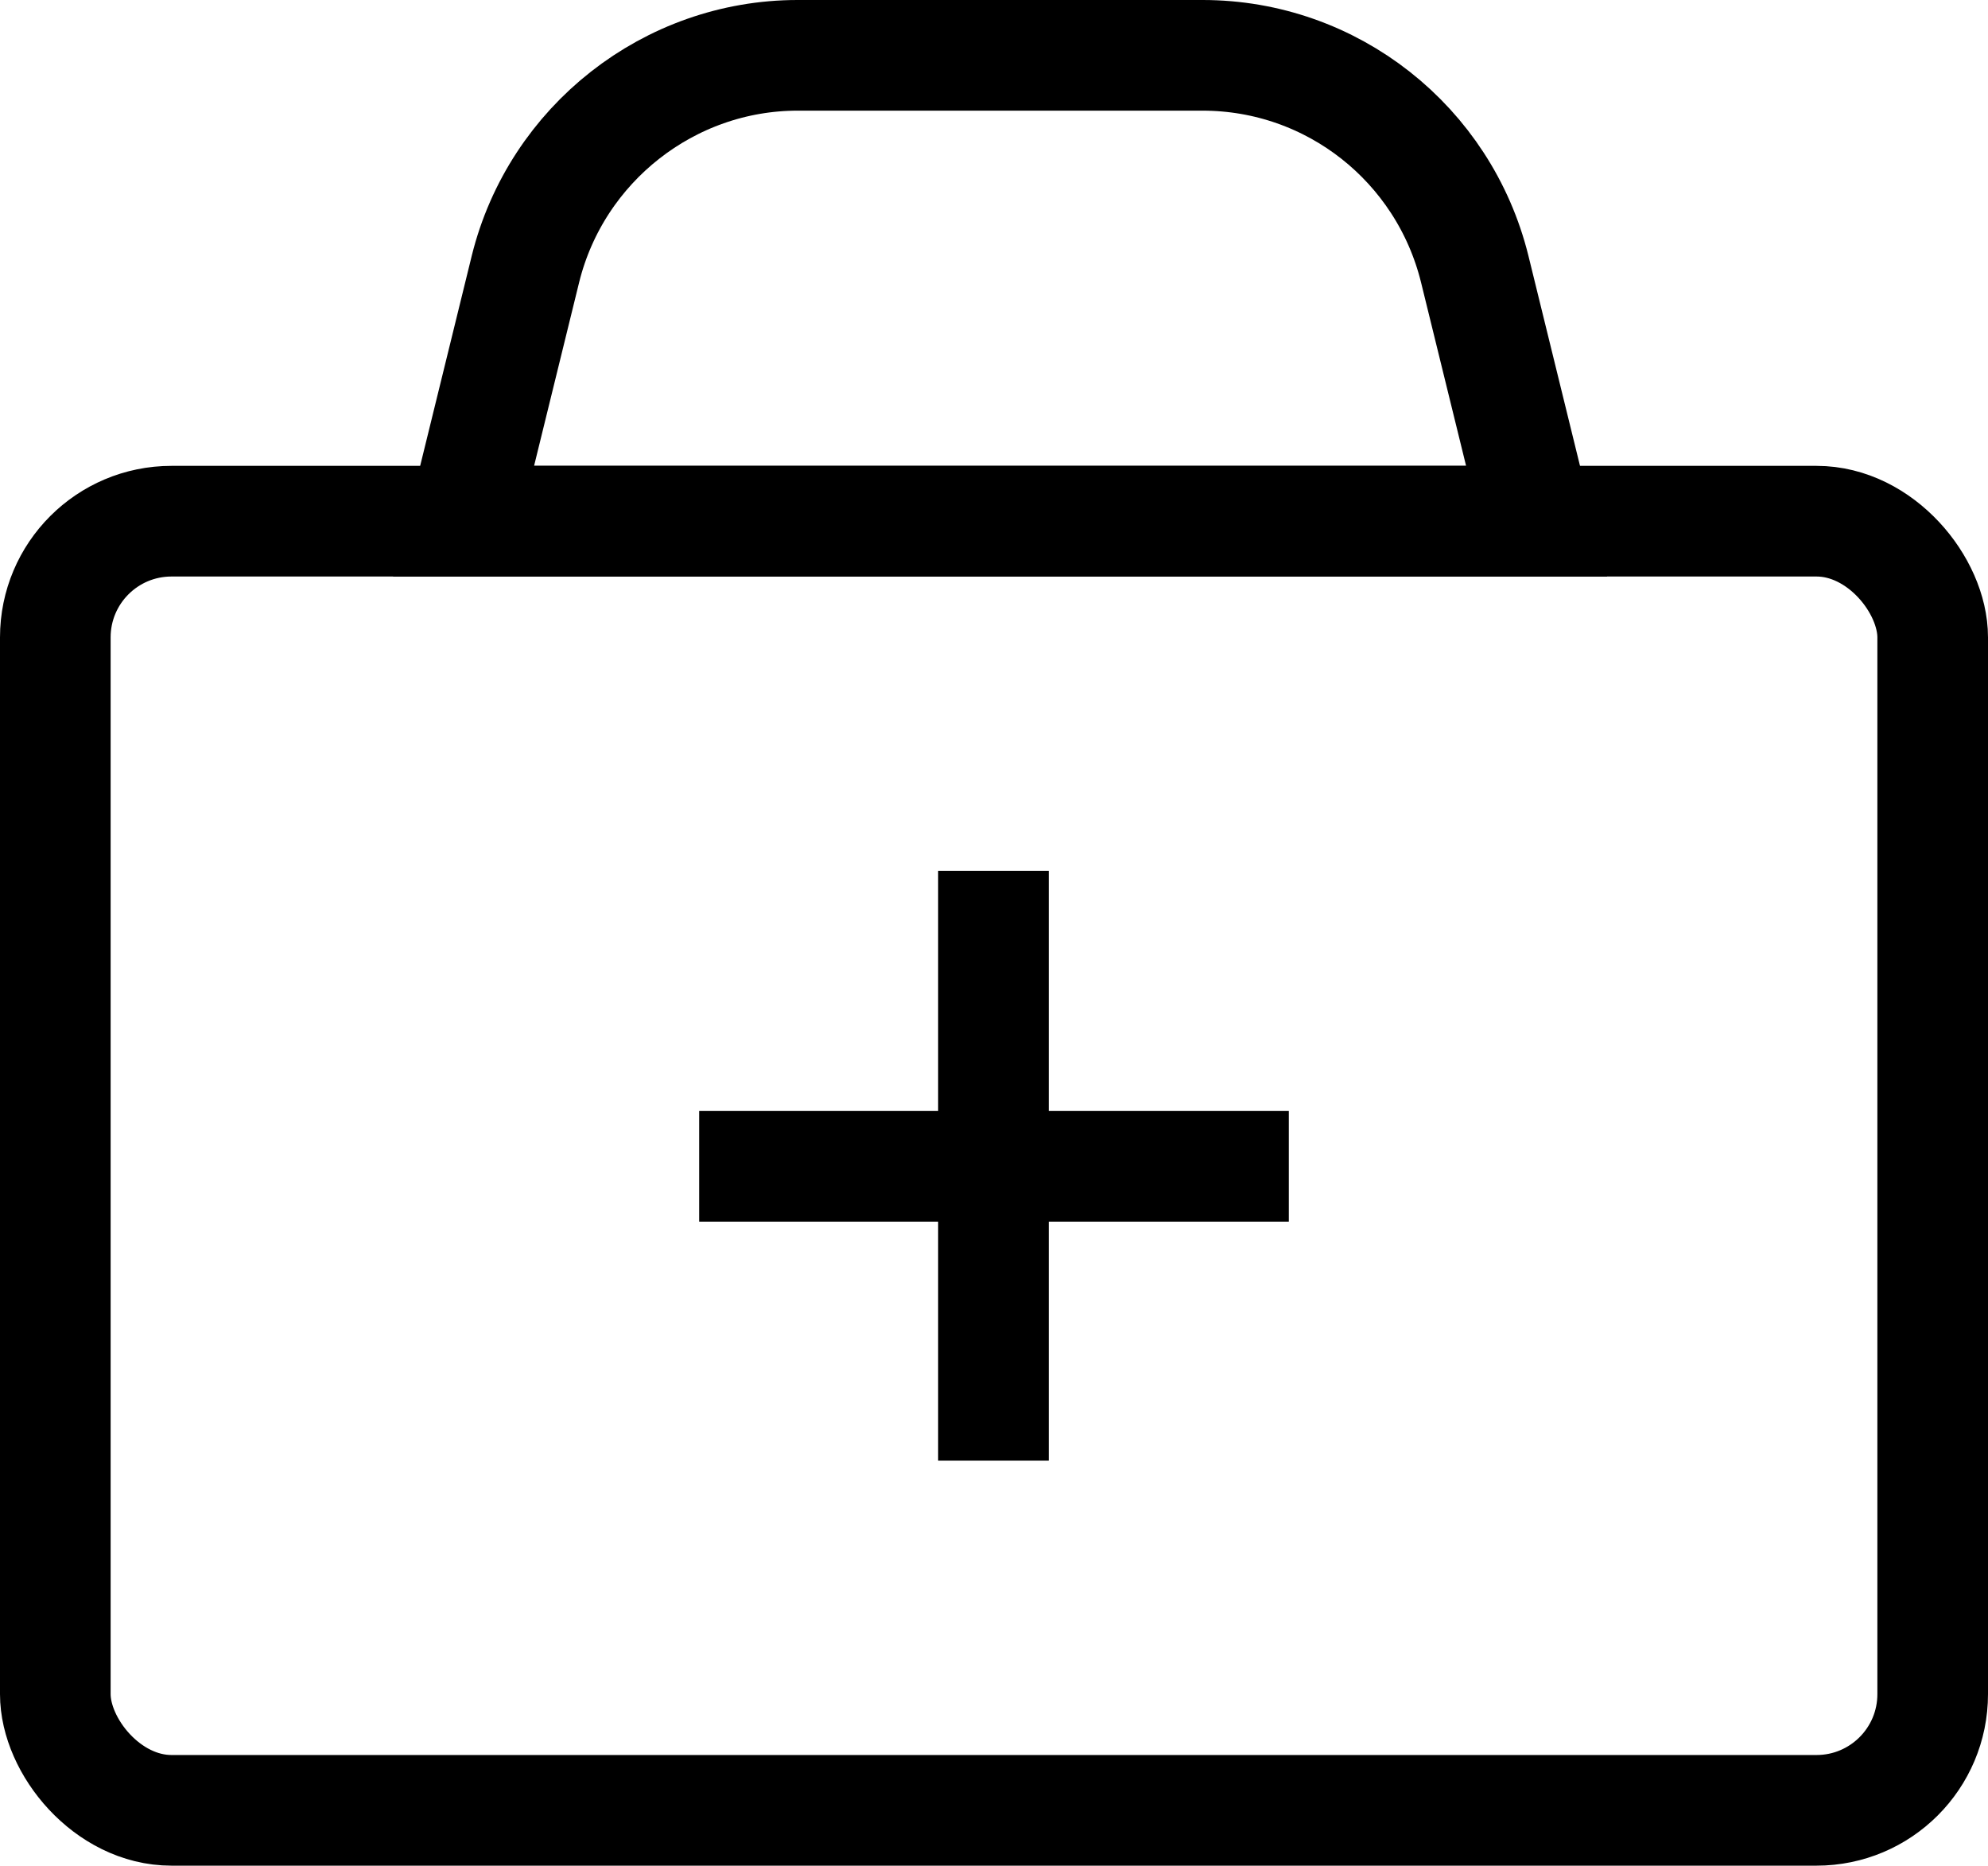 <?xml version="1.0" encoding="UTF-8"?>
<svg id="Layer_1" data-name="Layer 1" xmlns="http://www.w3.org/2000/svg" viewBox="0 0 17.97 16.86">
  <defs>
    <style>
      .cls-1 {
        fill: none;
        stroke: #000;
        stroke-miterlimit: 10;
      }
    </style>
  </defs>
  <rect class="cls-1" x=".5" y="4.71" width="16.97" height="11.65" rx="1.05" ry="1.05"/>
  <path class="cls-1" d="m10.87.5h-3.66c-1.16,0-2.18.8-2.46,1.93l-.56,2.28h9.7l-.56-2.28c-.28-1.13-1.29-1.93-2.46-1.93Z"/>
  <line class="cls-1" x1="6.32" y1="10.54" x2="11.65" y2="10.54"/>
  <line class="cls-1" x1="8.98" y1="7.87" x2="8.98" y2="13.2"/>
</svg>
